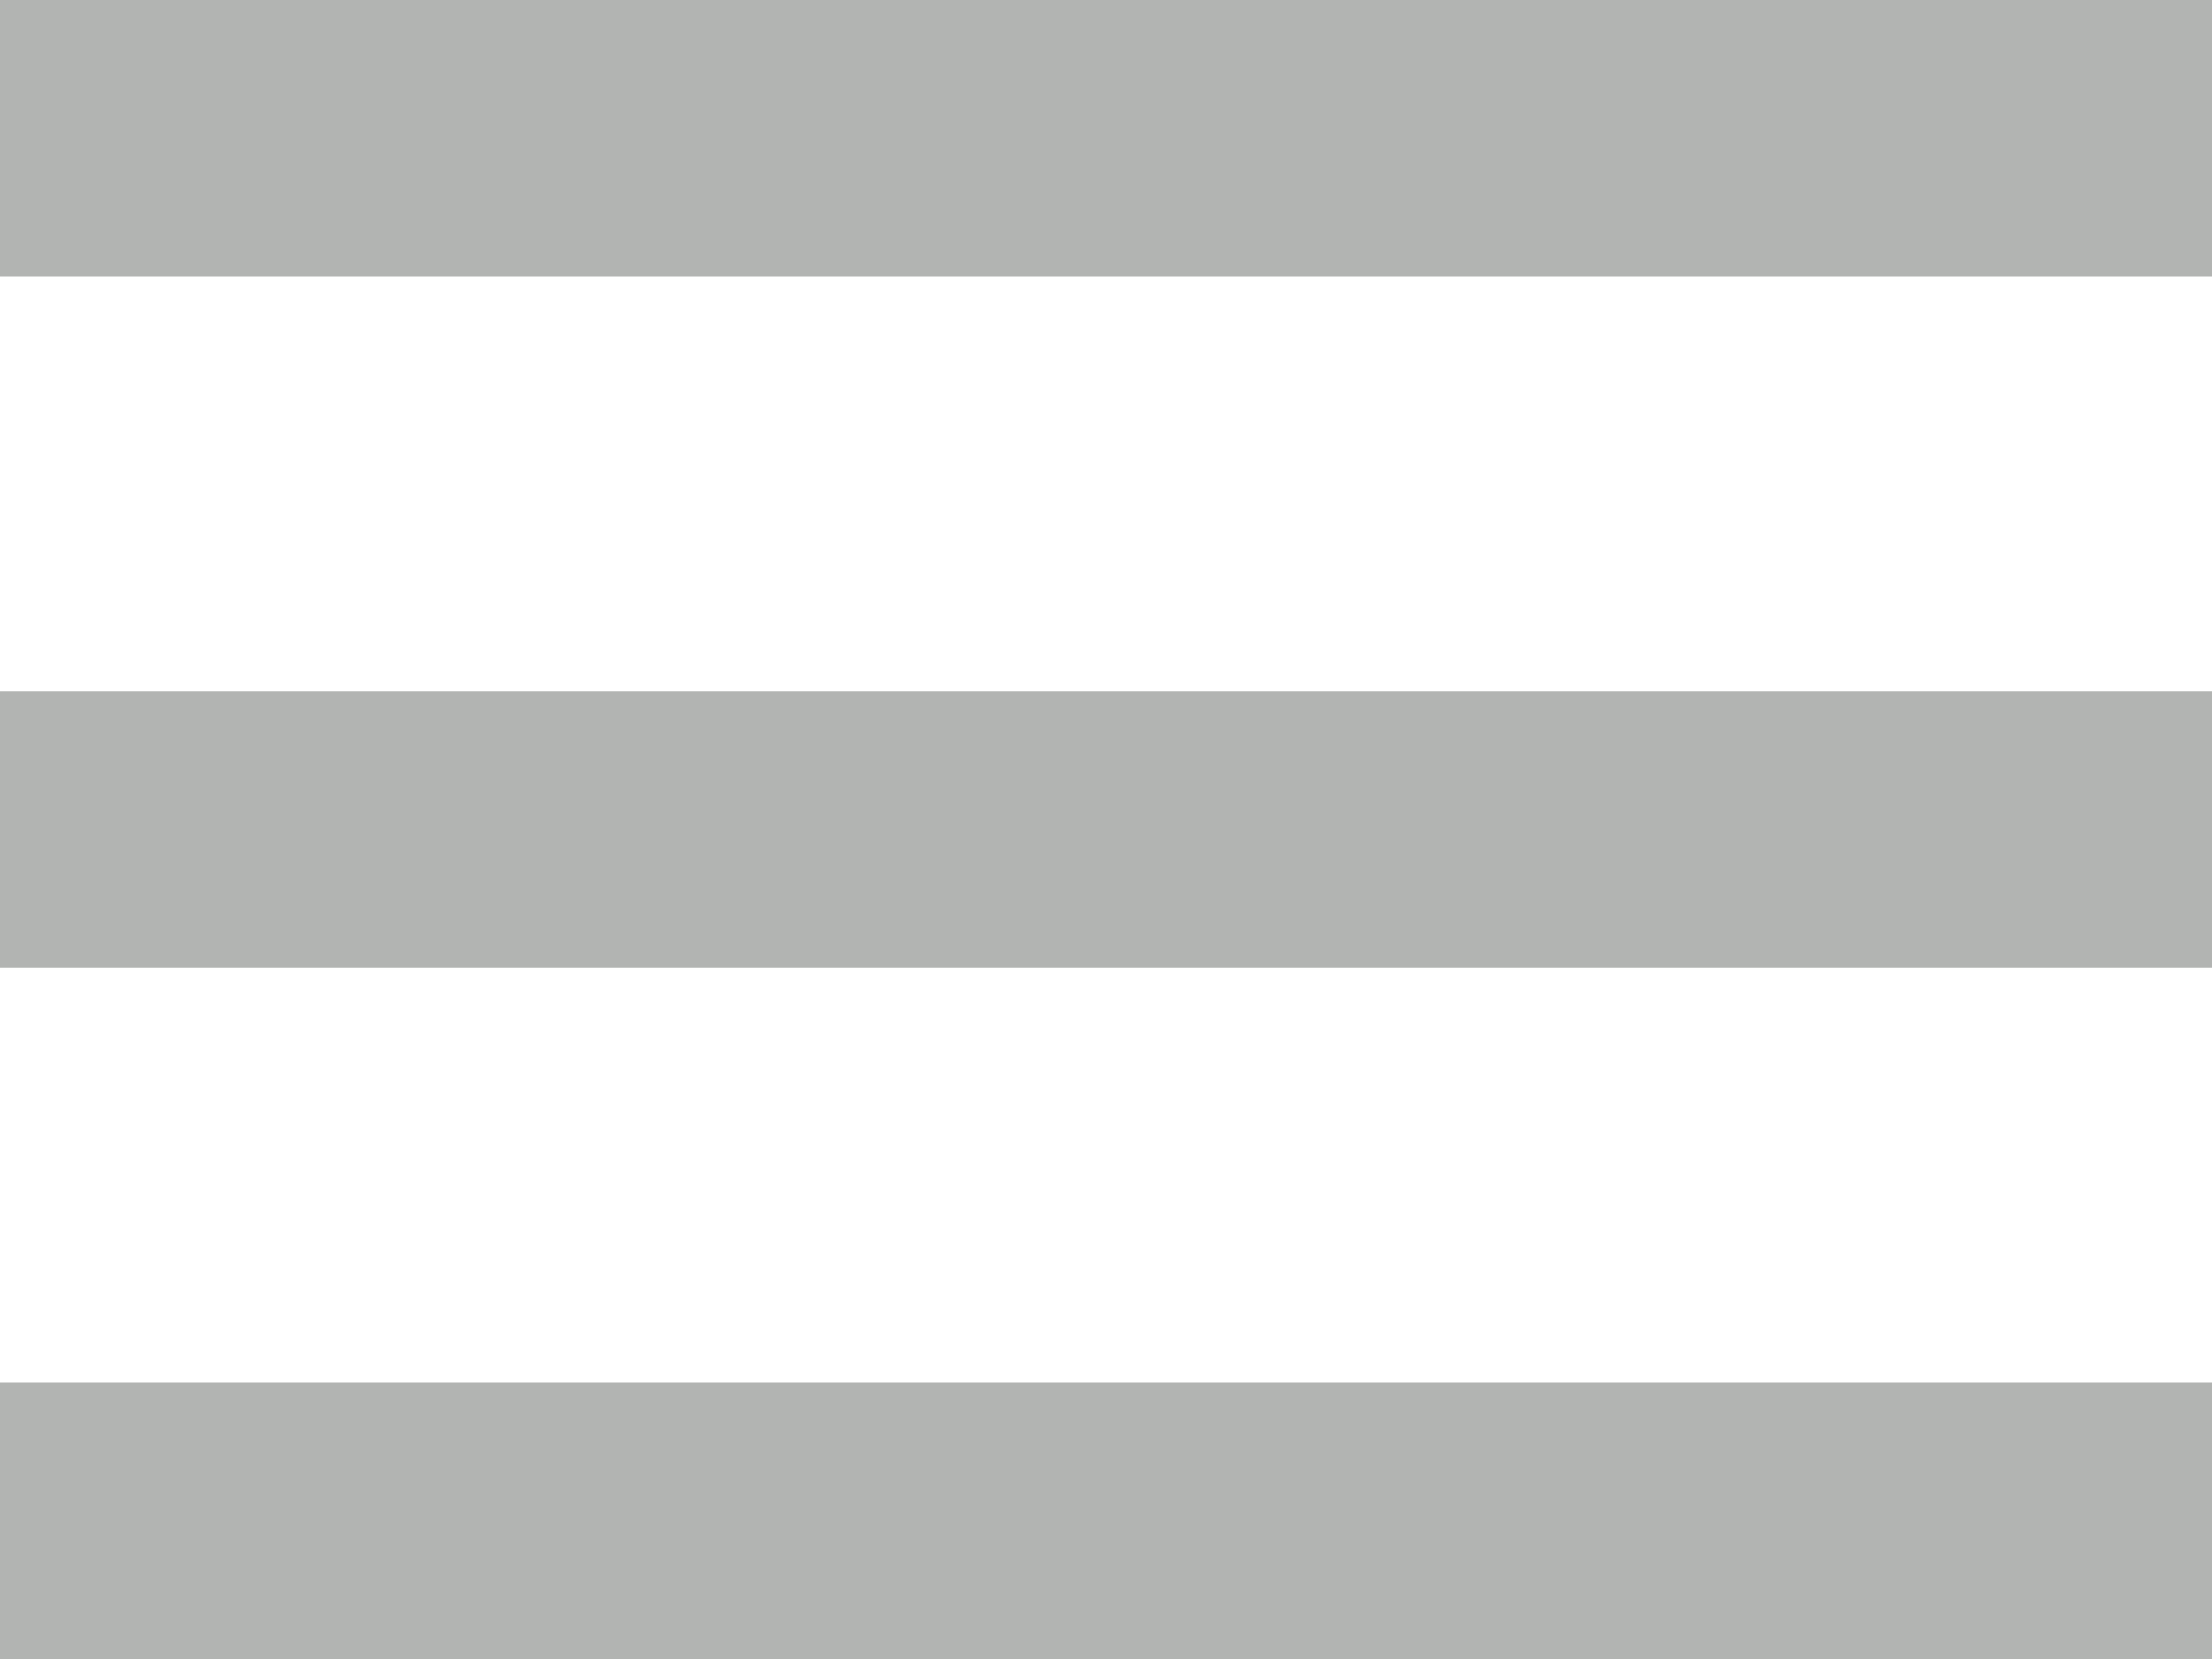 <?xml version="1.0" encoding="UTF-8" standalone="no"?>
<svg width="16px" height="12px" viewBox="0 0 16 12" version="1.1" xmlns="http://www.w3.org/2000/svg" xmlns:xlink="http://www.w3.org/1999/xlink">
    <!-- Generator: Sketch 3.8.2 (29753) - http://www.bohemiancoding.com/sketch -->
    <title>Combined Shape</title>
    <desc>Created with Sketch.</desc>
    <defs></defs>
    <g id="new" stroke="none" stroke-width="1" fill="none" fill-rule="evenodd">
        <g id="User-index-Copy" transform="translate(-21, -23)" fill="#B2B4B2">
            <g id="Group-Copy" transform="translate(21, 23)">
                <path d="M0,0 L16,0 L16,2 L0,2 L0,0 Z M0,5 L16,5 L16,7 L0,7 L0,5 Z M0,10 L16,10 L16,12 L0,12 L0,10 Z" id="Combined-Shape"></path>
            </g>
        </g>
    </g>
</svg>